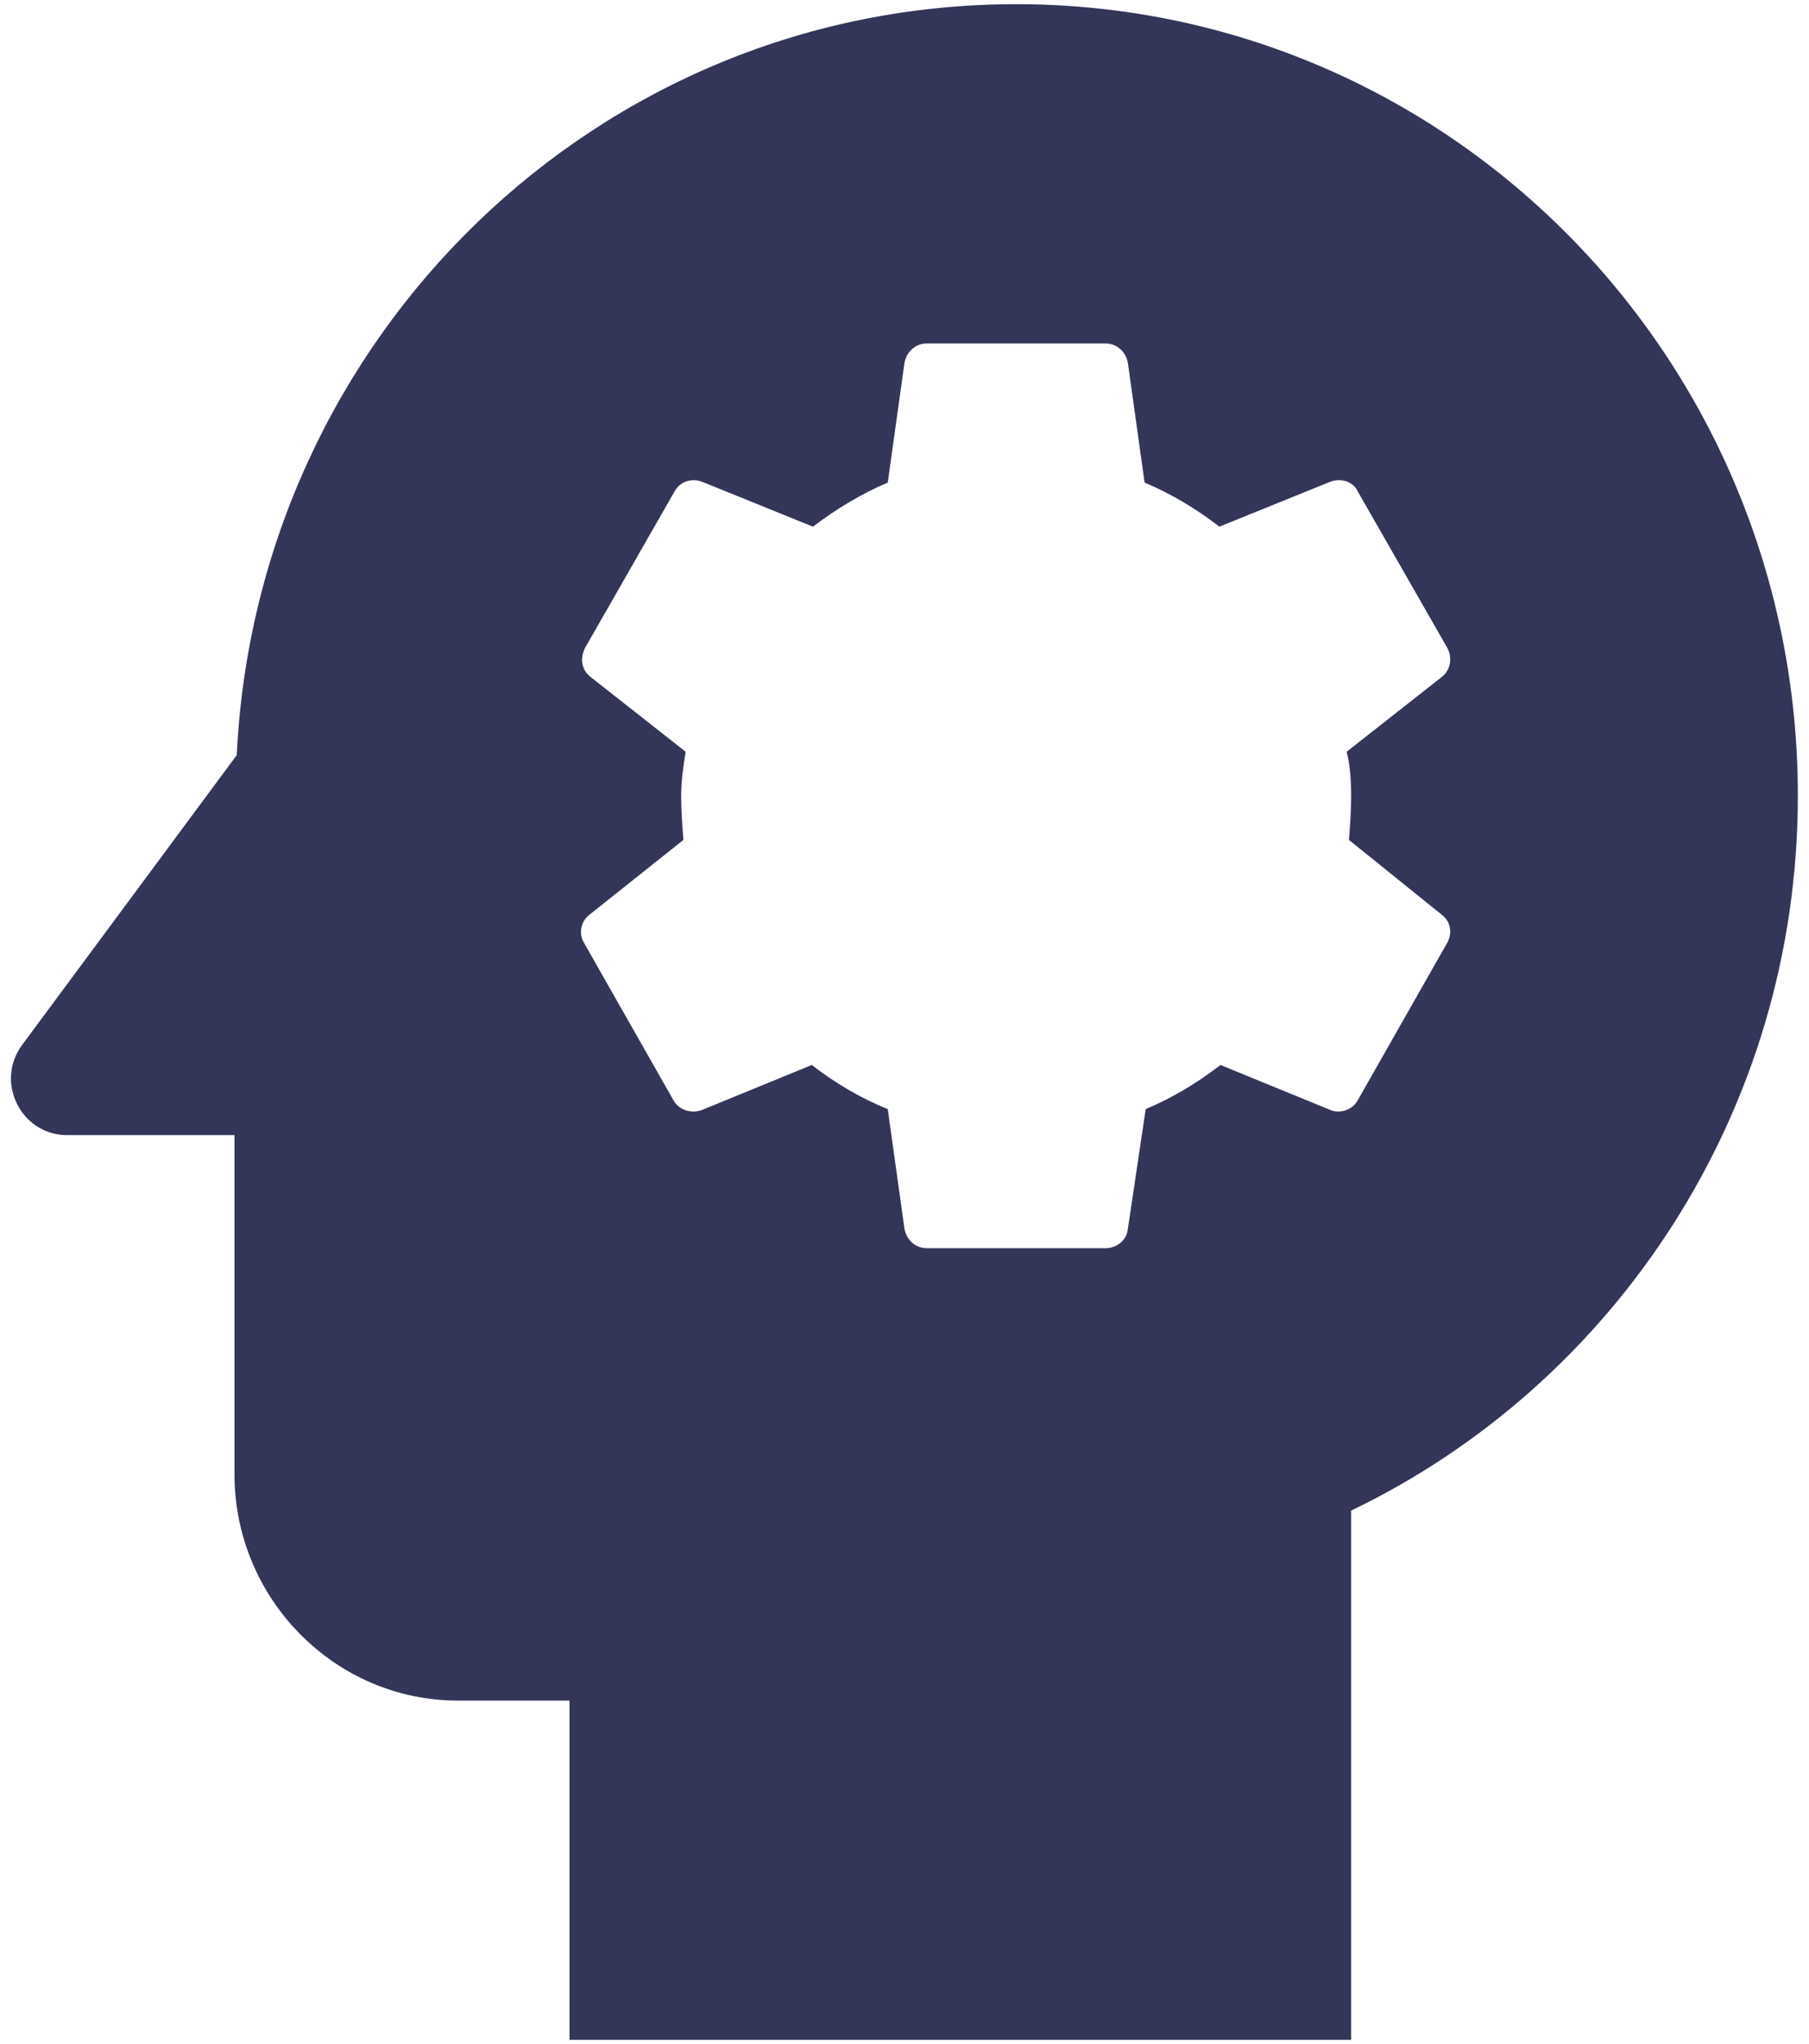 <svg width="54" height="61" viewBox="0 0 54 61" fill="none" xmlns="http://www.w3.org/2000/svg">
<path d="M30.333 0.125C17.833 0.125 7.667 10.047 7.067 22.535L0.667 31.175C-0.167 32.289 0.633 33.875 2 33.875H7V44C7 47.712 10 50.75 13.667 50.75H17V60.875H40.333V45.08C48.2 41.3 53.667 33.166 53.667 23.75C53.667 10.689 43.233 0.125 30.333 0.125ZM40.333 23.75C40.333 24.189 40.3 24.628 40.267 25.066L43.033 27.294C43.3 27.496 43.367 27.834 43.2 28.137L40.533 32.829C40.367 33.133 40 33.234 39.733 33.133L36.433 31.782C35.733 32.322 35 32.761 34.2 33.099L33.667 36.676C33.633 37.014 33.333 37.25 33 37.25H27.667C27.333 37.25 27.067 37.014 27 36.676L26.5 33.099C25.667 32.761 24.933 32.322 24.233 31.782L20.933 33.133C20.633 33.234 20.267 33.133 20.1 32.829L17.433 28.137C17.267 27.867 17.333 27.496 17.6 27.294L20.4 25.066C20.367 24.628 20.333 24.189 20.333 23.75C20.333 23.311 20.4 22.839 20.467 22.434L17.633 20.206C17.367 20.004 17.3 19.666 17.467 19.329L20.133 14.671C20.3 14.367 20.633 14.266 20.933 14.367L24.267 15.717C24.933 15.211 25.7 14.739 26.5 14.401L27 10.824C27.067 10.486 27.333 10.25 27.667 10.25H33C33.333 10.25 33.6 10.486 33.667 10.824L34.167 14.401C34.967 14.739 35.7 15.178 36.4 15.717L39.733 14.367C40.033 14.266 40.4 14.367 40.533 14.671L43.2 19.329C43.367 19.633 43.3 20.004 43.033 20.206L40.2 22.434C40.3 22.839 40.333 23.277 40.333 23.75Z" fill="#333659"/>
</svg>
